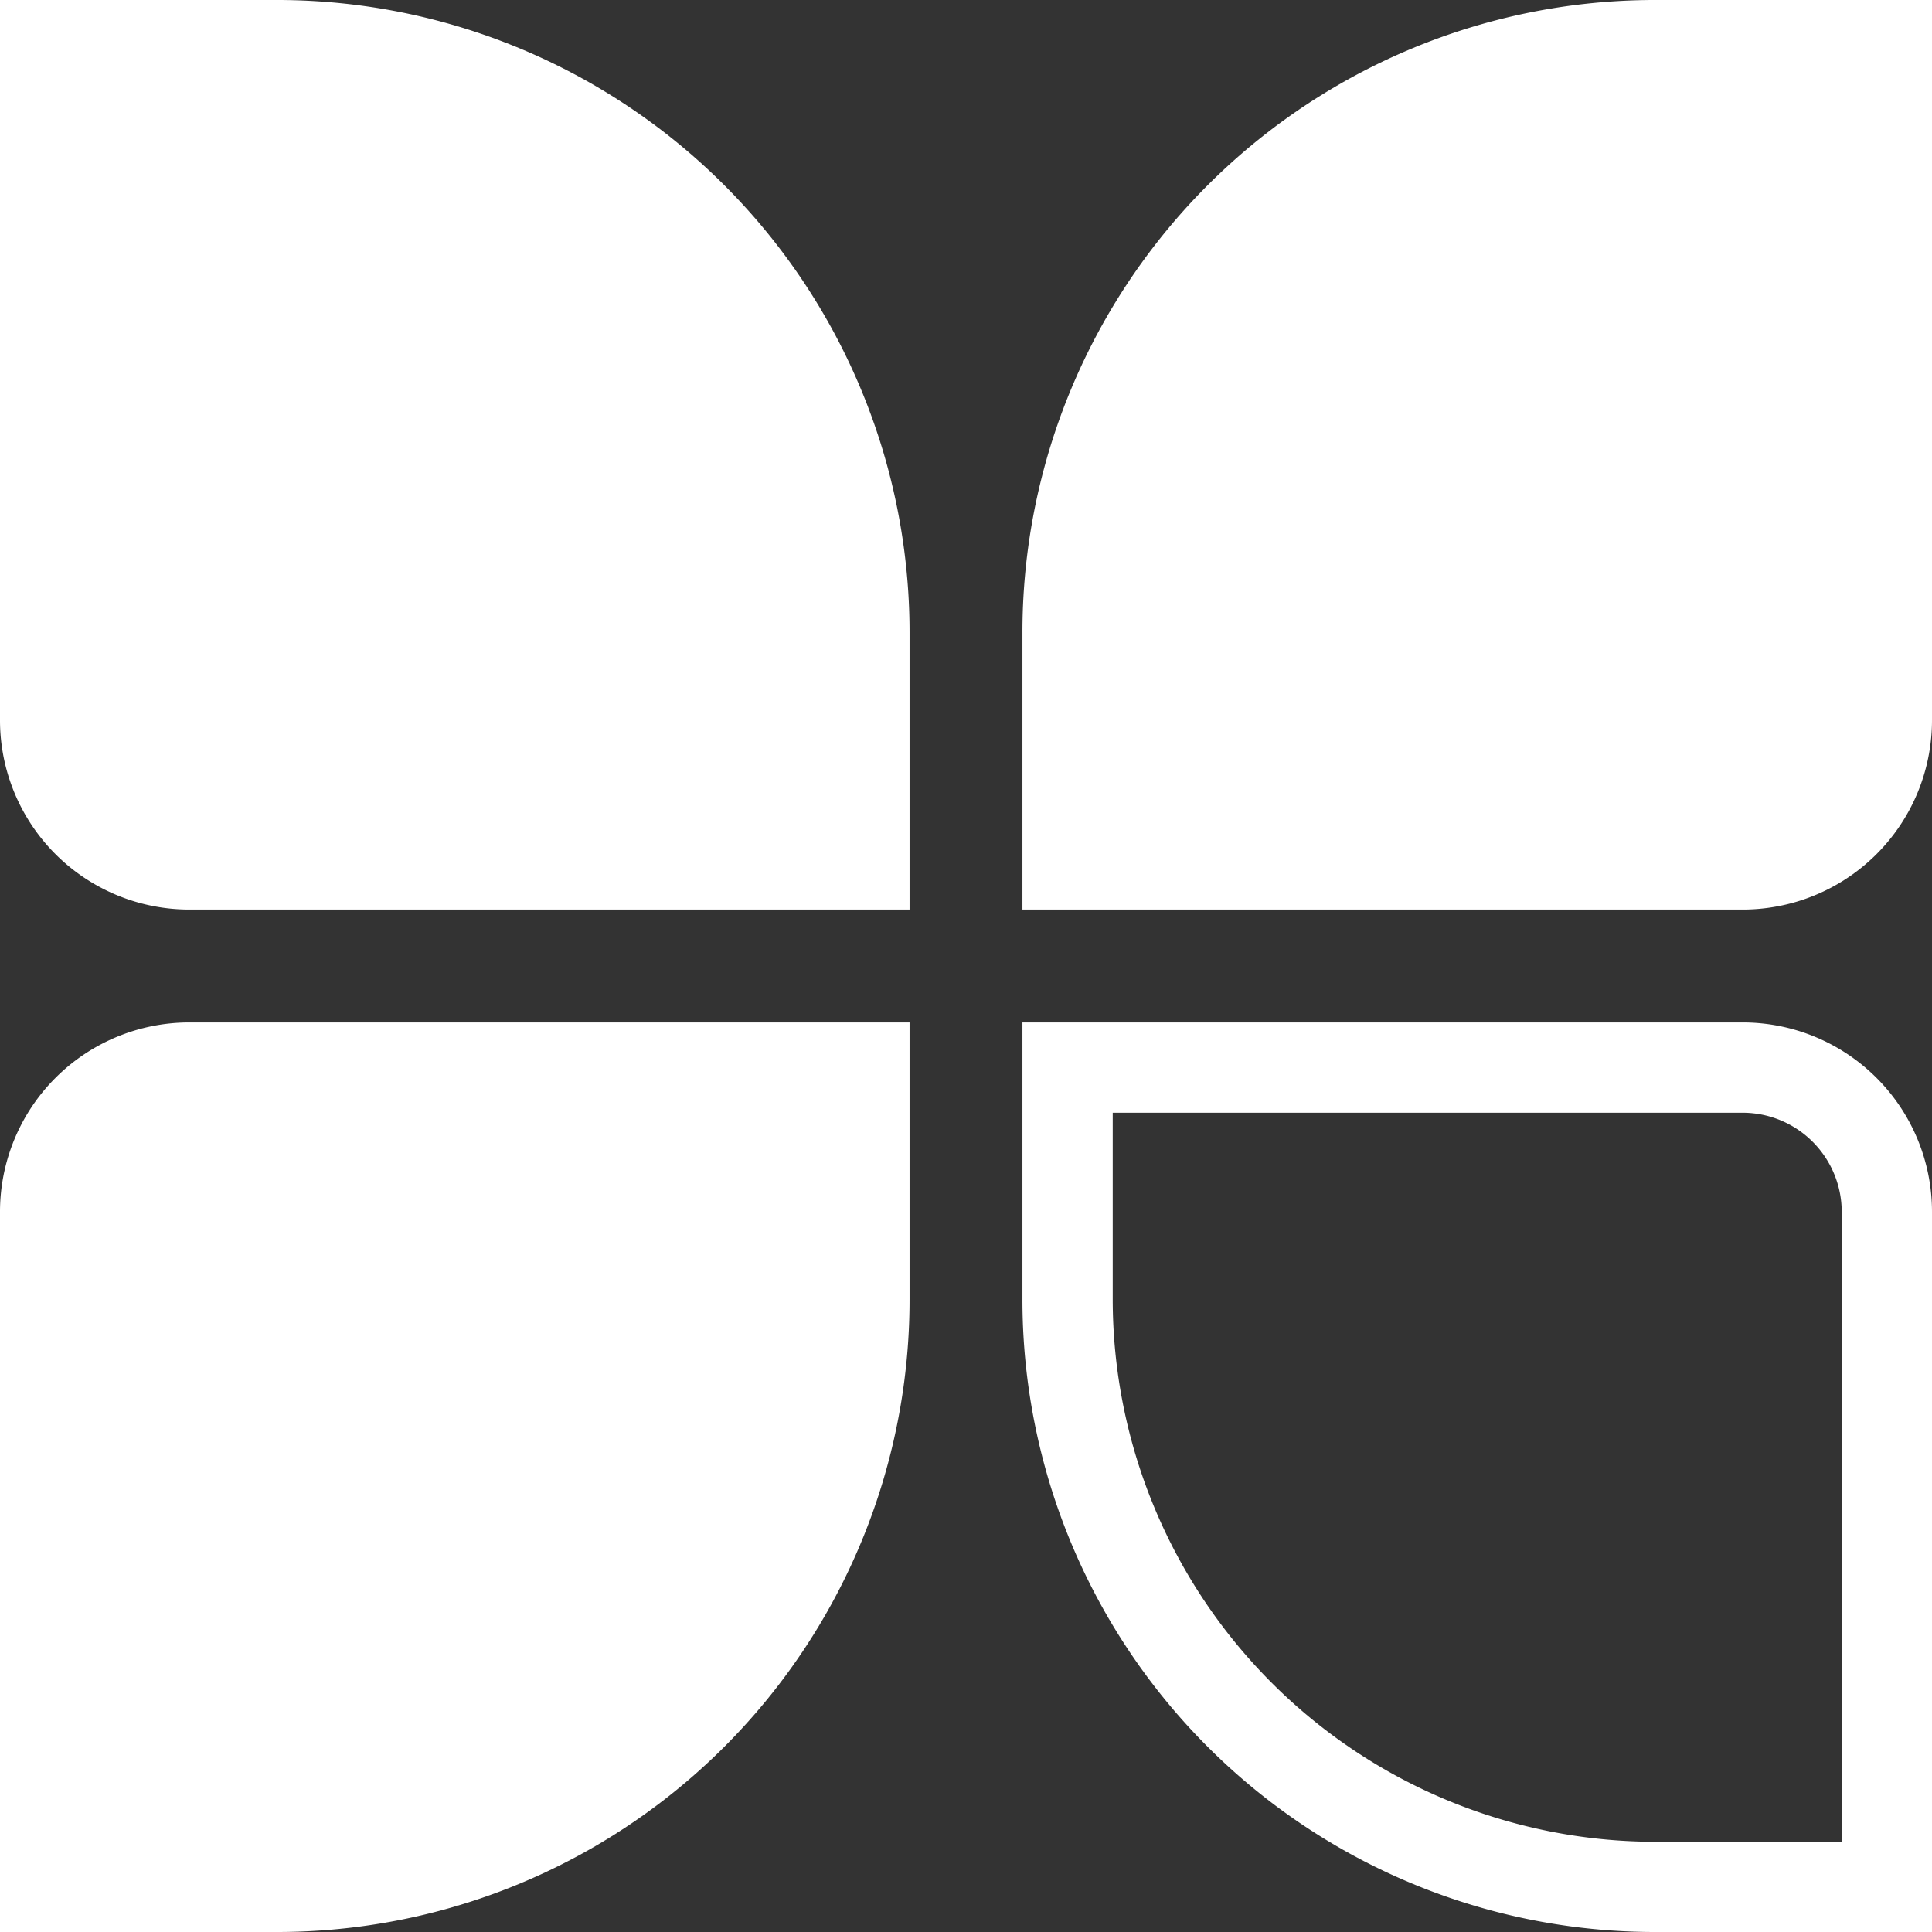 <svg xmlns="http://www.w3.org/2000/svg" viewBox="0 0 264.09 264.09">
    <rect x="0" y="0" width="264.09" height="264.09" fill="#333333" stroke="none"/>
    <defs>
        <style>.cls-1{fill:#fff;}</style>
    </defs>
    <g id="레이어_2" data-name="레이어 2">
        <g id="레이어_1-2" data-name="레이어 1">
            <path class="cls-1"
                  d="M37.88,0H0V98.45a25.88,25.88,0,0,0,25.88,25.88h98.45V86.45A86.44,86.44,0,0,0,37.88,0Z"/>
            <path class="cls-1"
                  d="M226.21,0a86.44,86.44,0,0,0-86.45,86.45v37.88h98.45a25.88,25.88,0,0,0,25.88-25.88V0Z"/>
            <path class="cls-1"
                  d="M0,165.64v98.45H37.88a86.44,86.44,0,0,0,86.45-86.45V139.76H25.88A25.88,25.88,0,0,0,0,165.64Z"/>
            <path class="cls-1"
                  d="M238.21,139.76H139.76v37.88a86.44,86.44,0,0,0,86.45,86.45h37.88V165.64A25.88,25.88,0,0,0,238.21,139.76Zm13.54,112H226.21a74.2,74.2,0,0,1-74.11-74.11V152.1h86.11a13.56,13.56,0,0,1,13.54,13.54Z"/>
        </g>
    </g>
</svg>